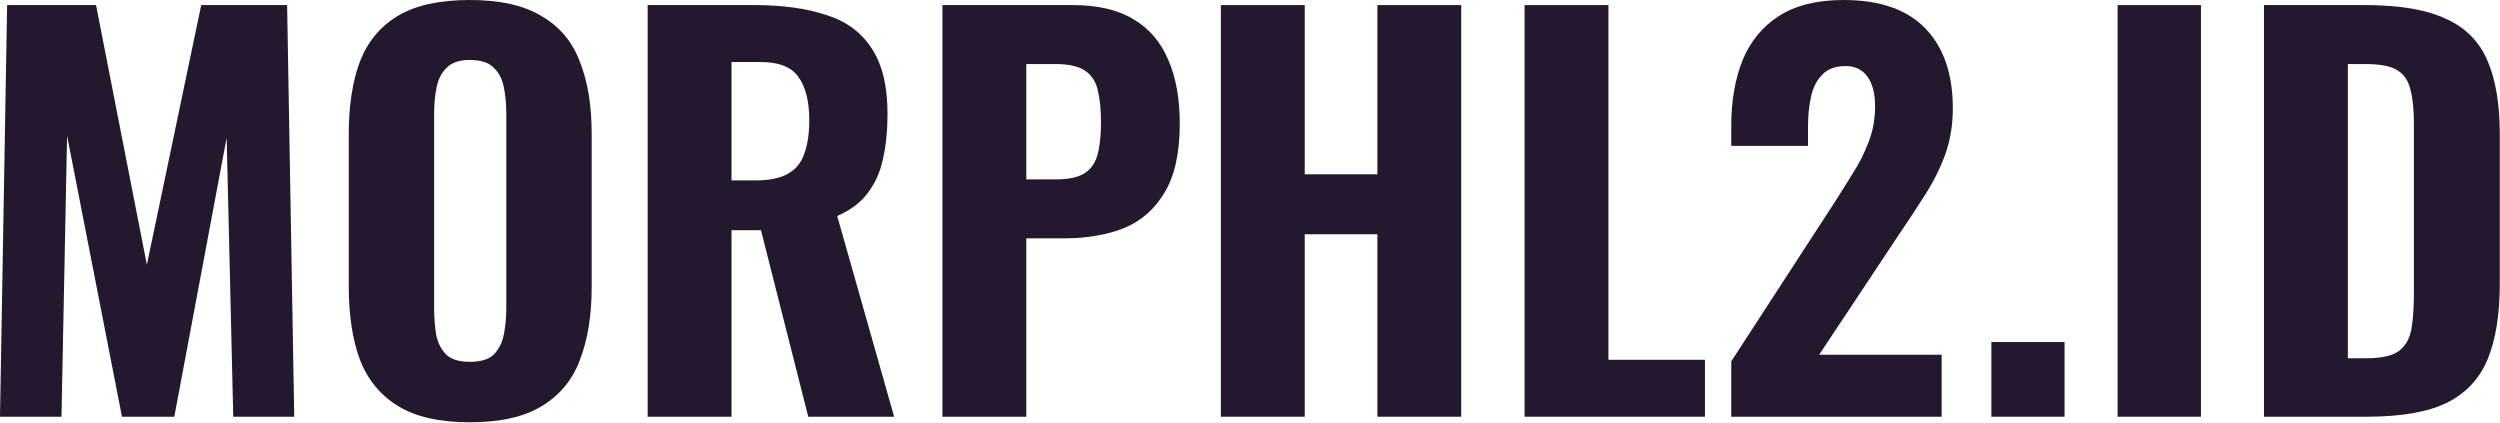 <svg width="130" height="22" viewBox="0 0 130 22" fill="none" xmlns="http://www.w3.org/2000/svg">
<path d="M0 21.669L0.37 0.264H4.994L7.637 13.768L10.464 0.264H14.93L15.3 21.669H12.129L11.786 7.161L9.064 21.669H6.342L3.488 7.056L3.197 21.669H0Z" fill="#23182E"/>
<path d="M24.425 21.959C22.857 21.959 21.615 21.677 20.699 21.114C19.783 20.55 19.122 19.748 18.717 18.709C18.33 17.652 18.136 16.392 18.136 14.93V6.95C18.136 5.488 18.33 4.237 18.717 3.197C19.122 2.158 19.783 1.365 20.699 0.819C21.615 0.273 22.857 0 24.425 0C26.011 0 27.261 0.282 28.177 0.846C29.111 1.392 29.772 2.184 30.159 3.224C30.564 4.246 30.767 5.488 30.767 6.95V14.93C30.767 16.392 30.564 17.652 30.159 18.709C29.772 19.748 29.111 20.55 28.177 21.114C27.261 21.677 26.011 21.959 24.425 21.959ZM24.425 18.815C24.989 18.815 25.403 18.691 25.667 18.445C25.931 18.18 26.108 17.837 26.196 17.414C26.284 16.974 26.328 16.507 26.328 16.014V5.893C26.328 5.4 26.284 4.941 26.196 4.519C26.108 4.096 25.931 3.761 25.667 3.515C25.403 3.25 24.989 3.118 24.425 3.118C23.897 3.118 23.5 3.25 23.236 3.515C22.972 3.761 22.796 4.096 22.707 4.519C22.619 4.941 22.575 5.4 22.575 5.893V16.014C22.575 16.507 22.611 16.974 22.681 17.414C22.769 17.837 22.945 18.18 23.209 18.445C23.474 18.691 23.879 18.815 24.425 18.815Z" fill="#23182E"/>
<path d="M33.678 21.669V0.264H39.228C40.672 0.264 41.906 0.432 42.927 0.766C43.967 1.083 44.759 1.656 45.306 2.484C45.869 3.312 46.151 4.457 46.151 5.919C46.151 6.8 46.072 7.584 45.913 8.271C45.772 8.941 45.508 9.531 45.12 10.042C44.751 10.535 44.222 10.931 43.535 11.231L46.495 21.669H42.029L39.571 11.971H38.039V21.669H33.678ZM38.039 9.381H39.307C40.012 9.381 40.567 9.266 40.972 9.037C41.377 8.808 41.659 8.465 41.817 8.007C41.994 7.531 42.082 6.95 42.082 6.263C42.082 5.276 41.897 4.528 41.527 4.017C41.174 3.488 40.505 3.224 39.518 3.224H38.039V9.381Z" fill="#23182E"/>
<path d="M49.007 21.669V0.264H55.798C57.084 0.264 58.133 0.511 58.943 1.004C59.753 1.48 60.352 2.176 60.74 3.092C61.145 4.008 61.348 5.118 61.348 6.421C61.348 7.954 61.083 9.152 60.555 10.015C60.044 10.878 59.339 11.495 58.441 11.865C57.542 12.217 56.512 12.393 55.349 12.393H53.367V21.669H49.007ZM53.367 9.328H54.9C55.534 9.328 56.019 9.231 56.353 9.037C56.706 8.826 56.943 8.5 57.067 8.06C57.19 7.619 57.252 7.056 57.252 6.368C57.252 5.717 57.199 5.171 57.093 4.73C57.005 4.29 56.794 3.946 56.459 3.7C56.124 3.453 55.596 3.33 54.873 3.33H53.367V9.328Z" fill="#23182E"/>
<path d="M63.485 21.669V0.264H67.846V9.064H71.624V0.264H75.984V21.669H71.624V12.182H67.846V21.669H63.485Z" fill="#23182E"/>
<path d="M79.277 21.669V0.264H83.638V18.709H88.658V21.669H79.277Z" fill="#23182E"/>
<path d="M90.026 21.669V18.788L95.232 10.781C95.619 10.182 95.98 9.61 96.315 9.064C96.668 8.518 96.949 7.963 97.161 7.399C97.39 6.818 97.504 6.201 97.504 5.549C97.504 4.862 97.372 4.343 97.108 3.99C96.844 3.62 96.465 3.435 95.972 3.435C95.443 3.435 95.038 3.585 94.756 3.885C94.474 4.166 94.28 4.545 94.175 5.021C94.069 5.496 94.016 6.016 94.016 6.58V7.584H90.026V6.527C90.026 5.259 90.22 4.131 90.607 3.145C91.013 2.158 91.638 1.392 92.484 0.846C93.347 0.282 94.474 0 95.866 0C97.751 0 99.169 0.493 100.12 1.48C101.072 2.466 101.547 3.849 101.547 5.629C101.547 6.492 101.415 7.293 101.151 8.033C100.887 8.756 100.534 9.46 100.094 10.147C99.671 10.817 99.213 11.513 98.72 12.235L94.597 18.445H100.966V21.669H90.026Z" fill="#23182E"/>
<path d="M103.552 21.669V17.784H107.357V21.669H103.552Z" fill="#23182E"/>
<path d="M110.116 21.669V0.264H114.45V21.669H110.116Z" fill="#23182E"/>
<path d="M117.728 21.669V0.264H122.96C124.775 0.264 126.184 0.502 127.188 0.978C128.21 1.436 128.932 2.167 129.355 3.171C129.778 4.158 129.989 5.426 129.989 6.976V14.772C129.989 16.357 129.778 17.661 129.355 18.683C128.932 19.704 128.219 20.462 127.215 20.955C126.228 21.431 124.845 21.669 123.066 21.669H117.728ZM122.088 18.63H123.013C123.823 18.63 124.396 18.506 124.731 18.26C125.083 17.995 125.303 17.617 125.391 17.123C125.479 16.613 125.523 15.987 125.523 15.247V6.421C125.523 5.681 125.462 5.091 125.338 4.651C125.233 4.193 125.004 3.858 124.651 3.647C124.317 3.435 123.762 3.33 122.987 3.33H122.088V18.63Z" fill="#23182E"/>
</svg>
